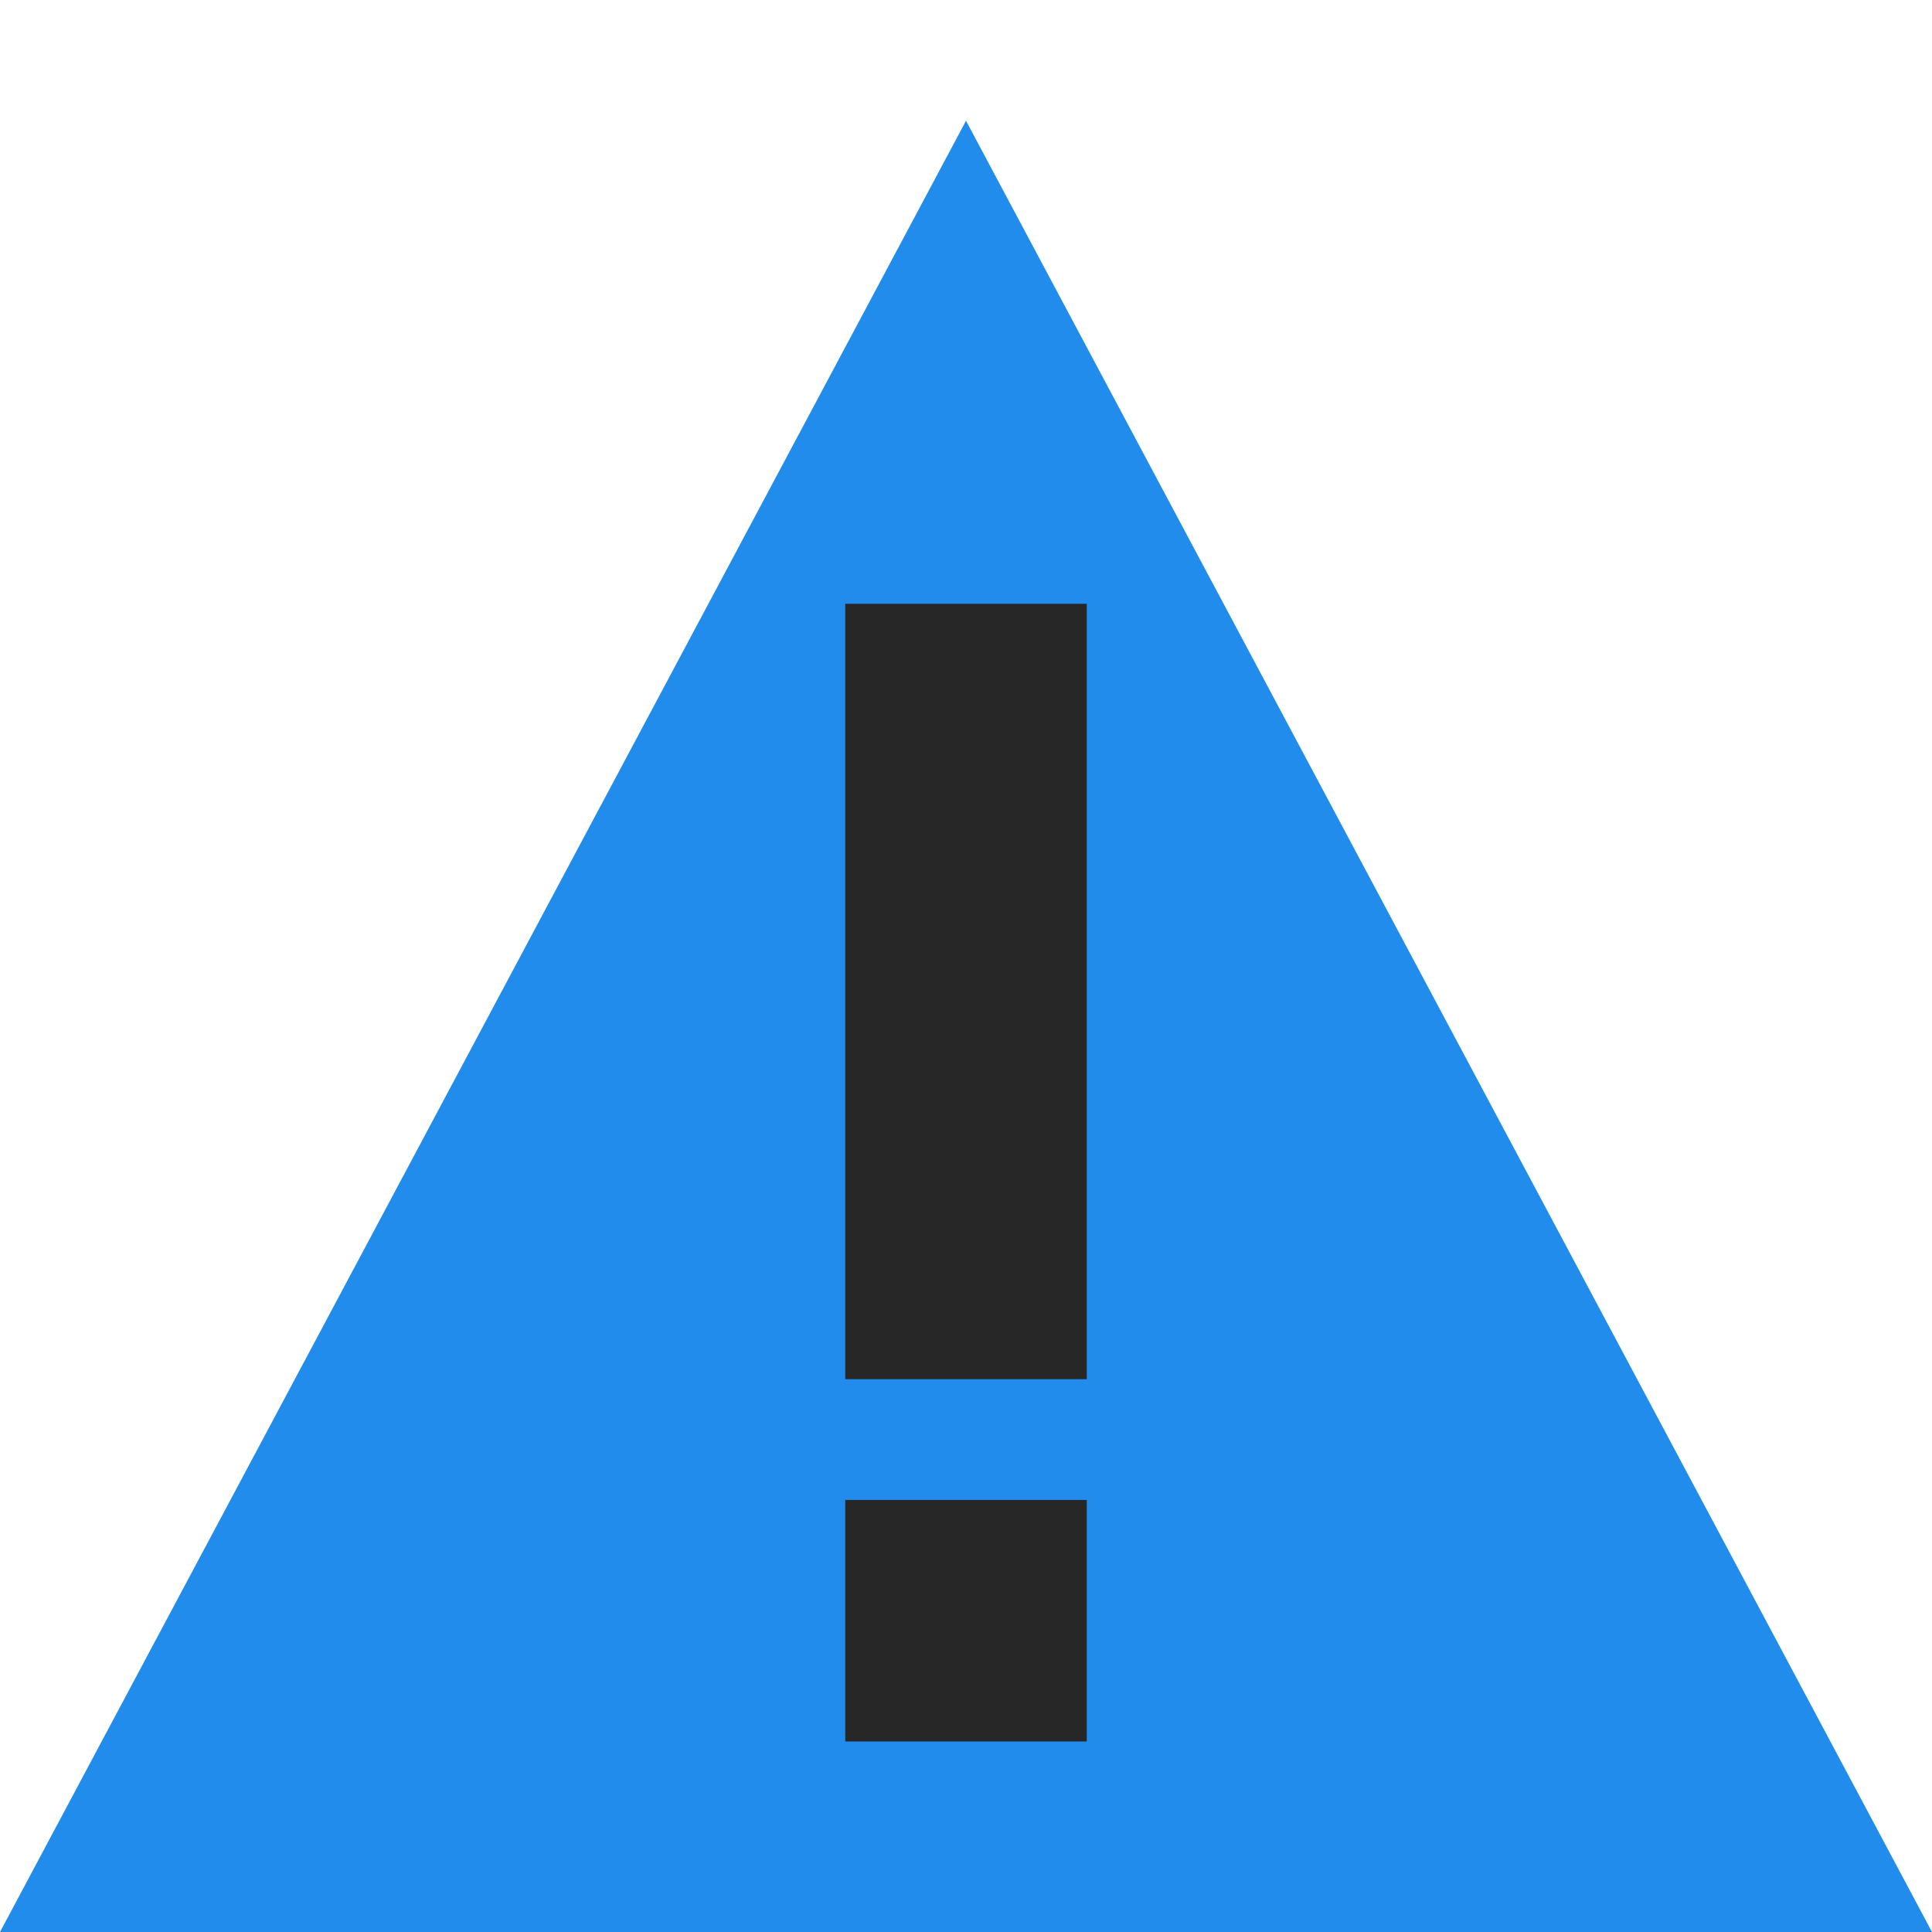 <?xml version="1.0" encoding="UTF-8" standalone="no"?>
<svg
   xmlns:dc="http://purl.org/dc/elements/1.1/"
   xmlns:cc="http://creativecommons.org/ns#"
   xmlns:rdf="http://www.w3.org/1999/02/22-rdf-syntax-ns#"
   xmlns:svg="http://www.w3.org/2000/svg"
   xmlns="http://www.w3.org/2000/svg"
   xmlns:sodipodi="http://sodipodi.sourceforge.net/DTD/sodipodi-0.dtd"
   xmlns:inkscape="http://www.inkscape.org/namespaces/inkscape"
   inkscape:version="1.0rc1 (09960d6, 2020-04-09)"
   sodipodi:docname="IssueBrowserIcon.svg"
   id="svg84"
   viewBox="0, 0, 16, 16"
   height="16"
   width="16"
   y="0"
   x="0"
   version="1.1">
  <defs
     id="defs88" />
  <sodipodi:namedview
     inkscape:current-layer="svg84"
     inkscape:window-maximized="0"
     inkscape:window-y="23"
     inkscape:window-x="0"
     inkscape:cy="11.462133"
     inkscape:cx="6.3678516"
     inkscape:zoom="40.4375"
     showgrid="false"
     id="namedview86"
     inkscape:window-height="852"
     inkscape:window-width="1400"
     inkscape:pageshadow="2"
     inkscape:pageopacity="0"
     guidetolerance="10"
     gridtolerance="10"
     objecttolerance="10"
     borderopacity="1"
     bordercolor="#666666"
     pagecolor="#ffffff" />
  <g
     id="Layer_1">
    <path
       id="path79"
       fill="#228CEC"
       d="M8,1 L0,16 L16,16" />
    <path
       id="path81"
       fill="#272727"
       d="M9,14.422 Q7,14.422 7,14.422 Q7,12.422 7,12.422 Q9,12.422 9,12.422 z M9,11.422 L7,11.422 L7,5 L9,5 z" />
  </g>
</svg>
